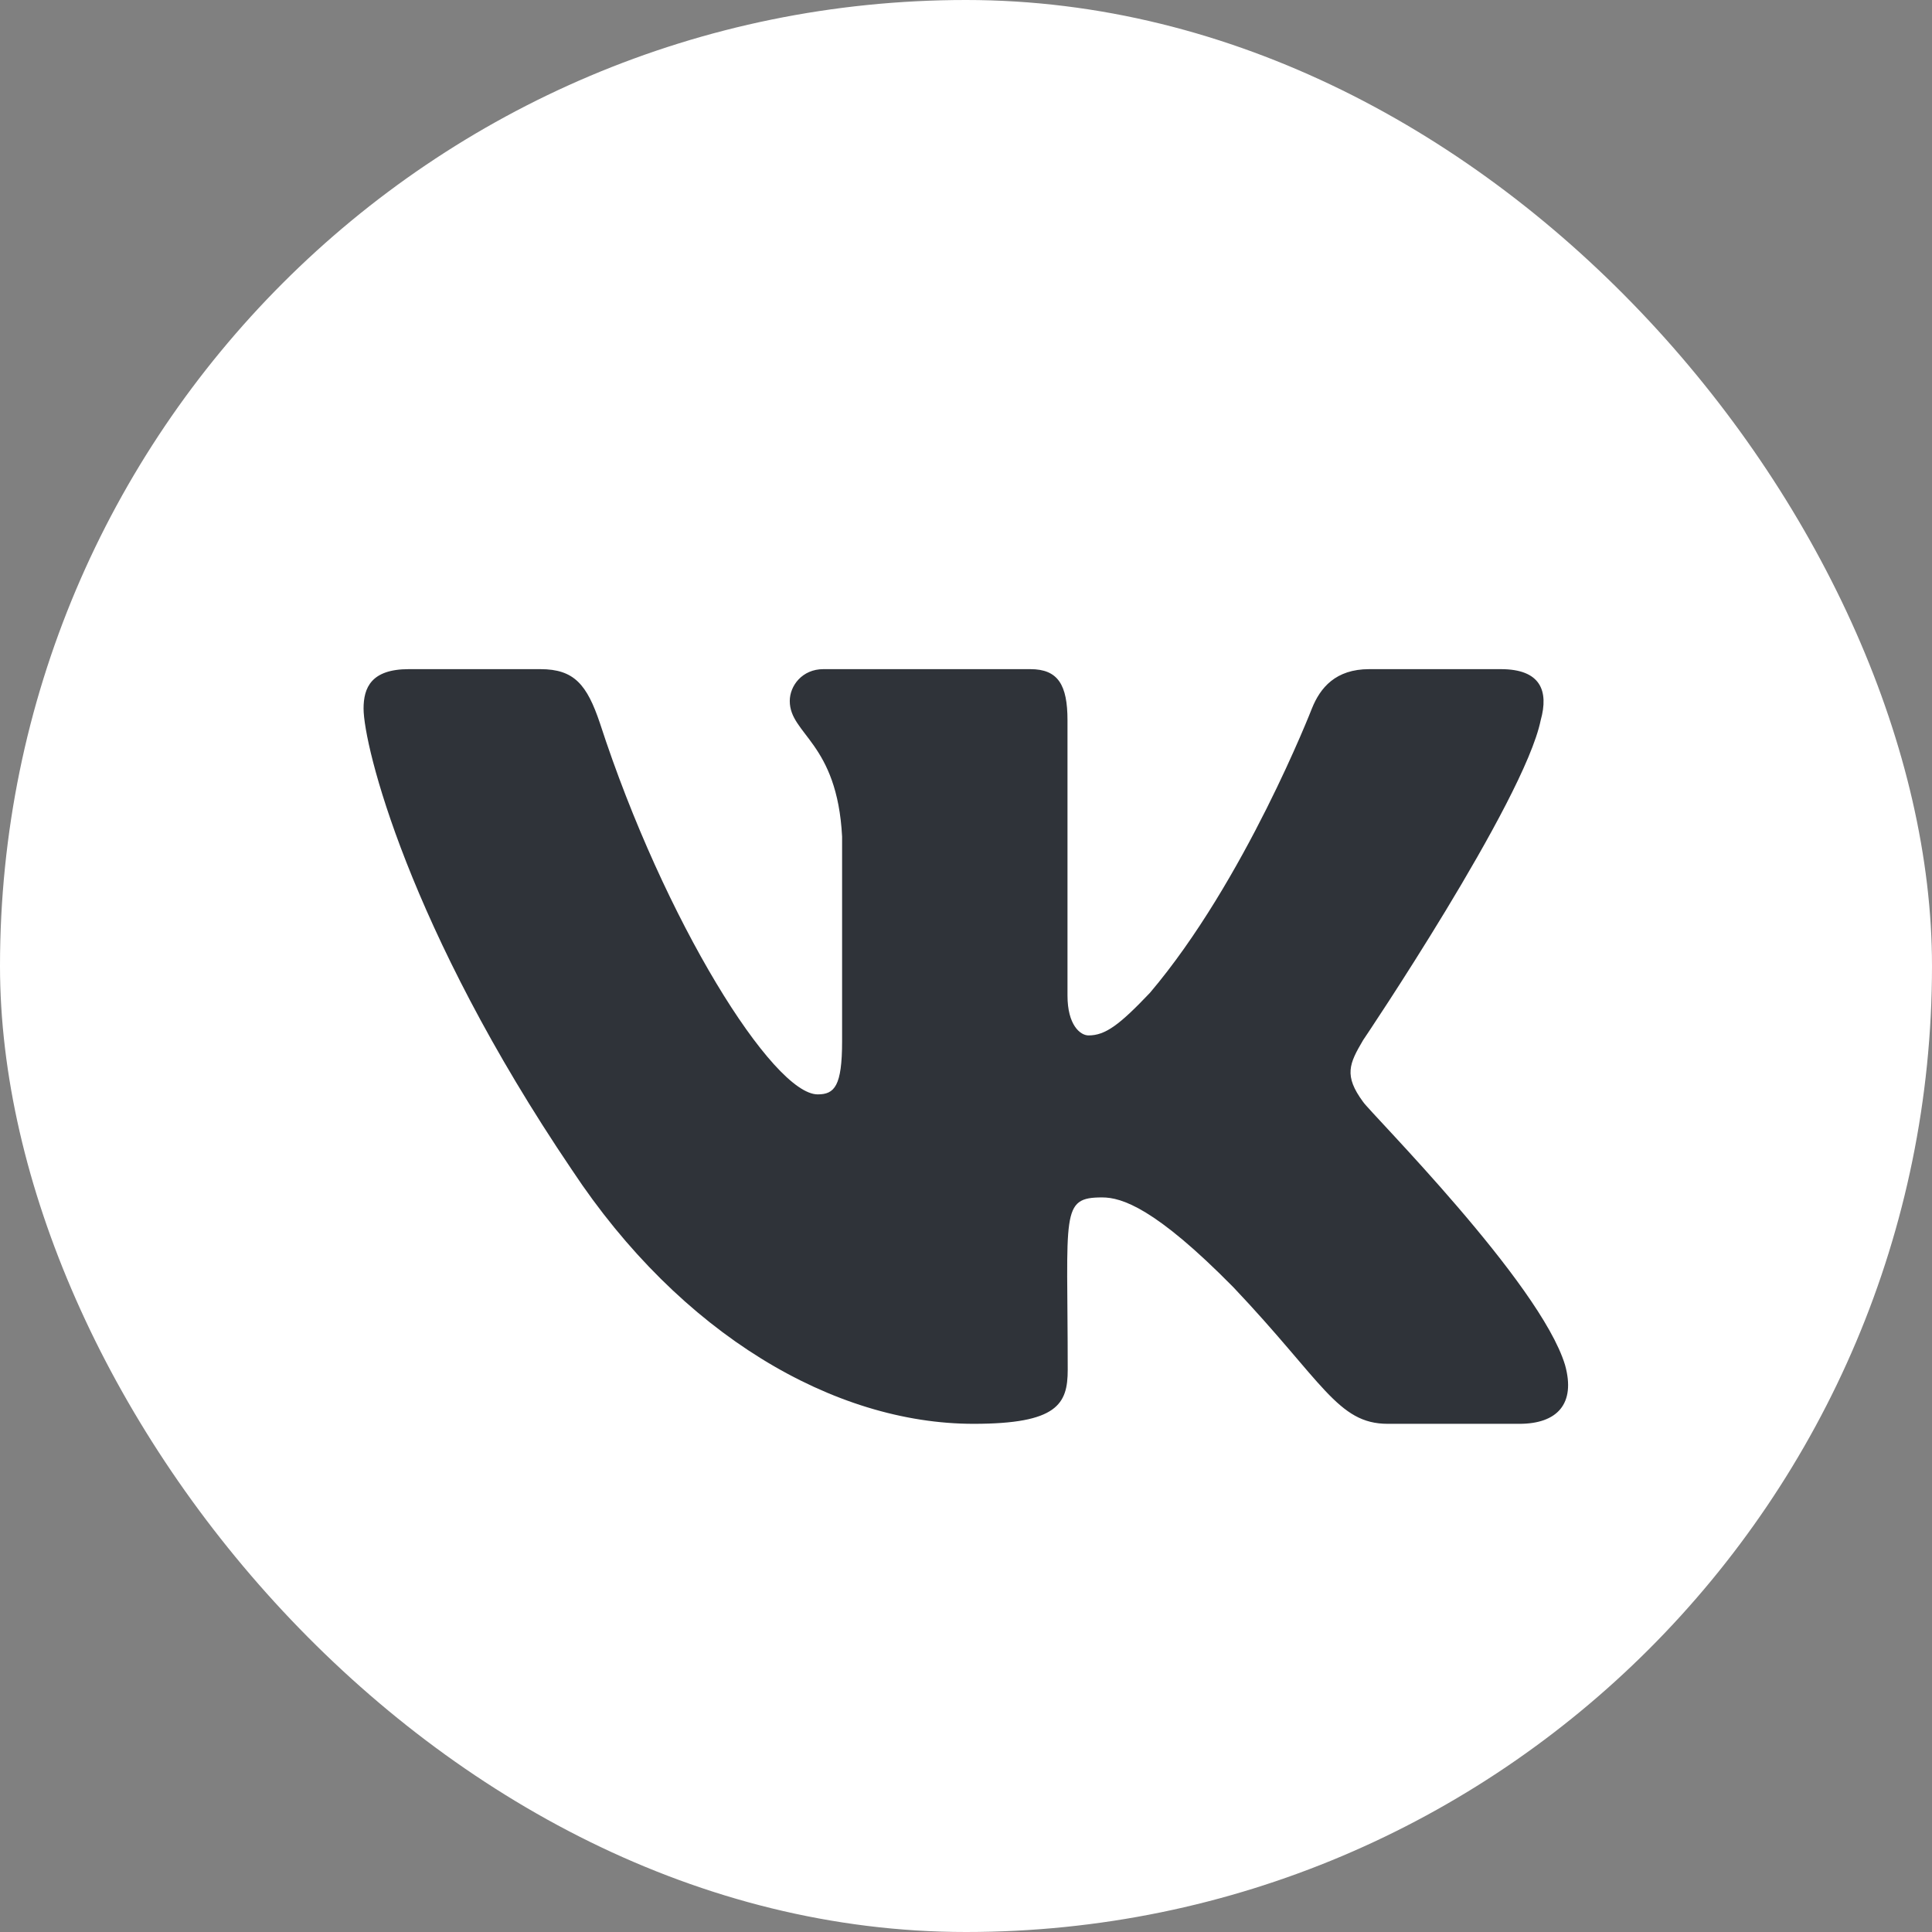 <svg width="60" height="60" viewBox="0 0 60 60" fill="none" xmlns="http://www.w3.org/2000/svg">
<rect x="0" y="0" width="60" height="60" fill="#808080" stroke="none"/>
<rect width="60" height="60" rx="30" fill="white"/>
<path d="M47.847 22.37C48.103 21.455 47.847 20.781 46.611 20.781H42.52C41.478 20.781 40.999 21.36 40.742 22.004C40.742 22.004 38.659 27.358 35.715 30.83C34.763 31.833 34.326 32.156 33.805 32.156C33.548 32.156 33.152 31.833 33.152 30.918V22.37C33.152 21.272 32.861 20.781 31.999 20.781H25.569C24.916 20.781 24.527 21.294 24.527 21.77C24.527 22.81 25.999 23.052 26.152 25.981V32.339C26.152 33.73 25.916 33.987 25.395 33.987C24.006 33.987 20.631 28.611 18.631 22.458C18.229 21.264 17.833 20.781 16.784 20.781H12.694C11.527 20.781 11.291 21.36 11.291 22.004C11.291 23.147 12.68 28.823 17.756 36.323C21.138 41.443 25.902 44.218 30.235 44.218C32.84 44.218 33.159 43.603 33.159 42.541C33.159 37.649 32.923 37.187 34.228 37.187C34.833 37.187 35.874 37.51 38.305 39.978C41.083 42.907 41.541 44.218 43.097 44.218H47.187C48.353 44.218 48.944 43.603 48.603 42.388C47.826 39.831 42.569 34.572 42.333 34.221C41.728 33.401 41.902 33.034 42.333 32.302C42.34 32.295 47.333 24.883 47.847 22.37Z" fill="#2F3339"/>
</svg>
